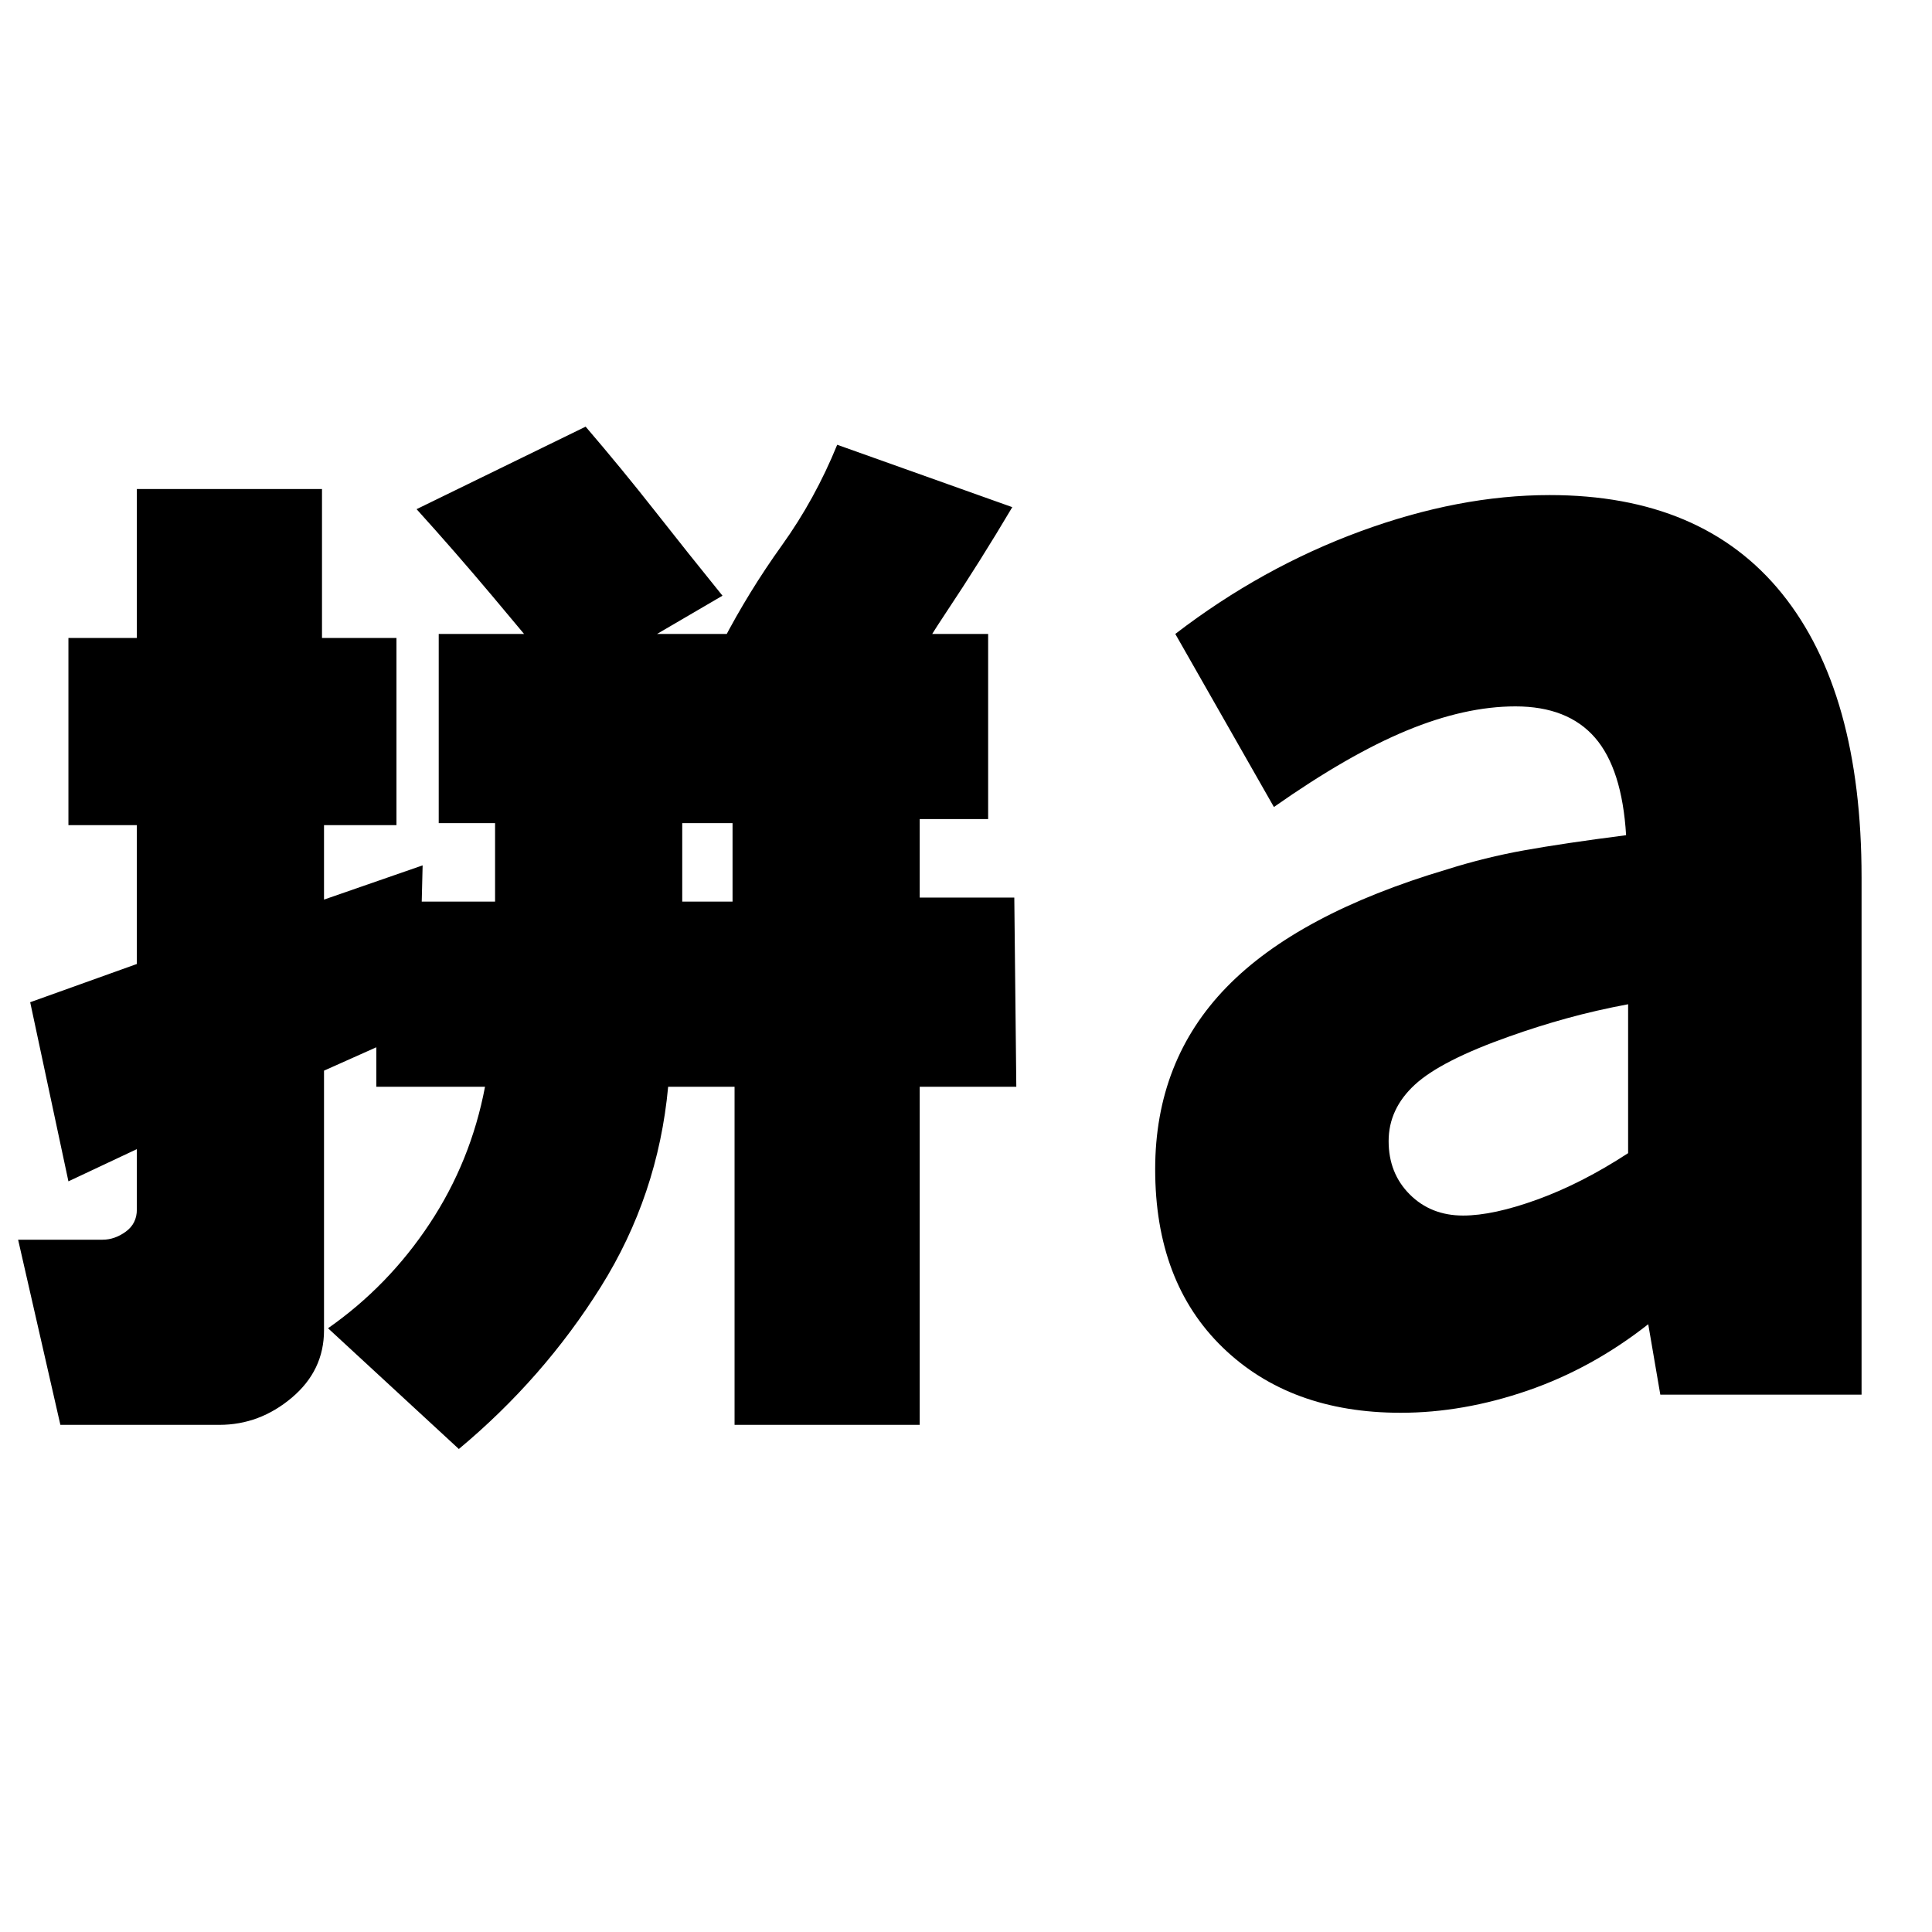 <svg xmlns="http://www.w3.org/2000/svg" height="24" viewBox="0 96 960 960" width="24"><path d="M339 544h25v-39h-25v39ZM30 804 9 712h42q6 0 11.5-4t5.5-11v-30l-34 16-19-89 53-19v-69H34v-93h34v-74h92v74h37v93h-36v37l49-17-2 81-47 21v129q0 20-16 33.5T109 804H30Zm198 12-65-60q30-21 50.5-52t27.5-68h-54v-92h59v-39h-28v-94h273v92h-34v39h47l1 94h-48v168h-92V636h-33q-5 54-33.5 99.5T228 816Zm211-362-80-39q13-25 29.5-48t27.5-50l87 31q-16 27-33 52.5T439 454Zm-157-17q-19-23-37.5-45T207 349l84-41q18 21 34.5 42t33.5 42l-77 45Zm445 263q15 0 37-8t45-23v-74q-16 3-30.5 7t-28.5 9q-34 12-47 24t-13 28q0 16 10.5 26.5T727 700Zm-31 98q-55 0-88.5-32.5T574 677q0-54 35.5-90.5T719 528q19-6 38.5-9.5T808 511q-2-33-15.5-48.5T753 447q-25 0-54 12t-66 38l-49-86q43-33 92-51t94-18q76 0 115.5 49T925 532v257H825l-6-35q-28 22-60 33t-63 11Z"/></svg>